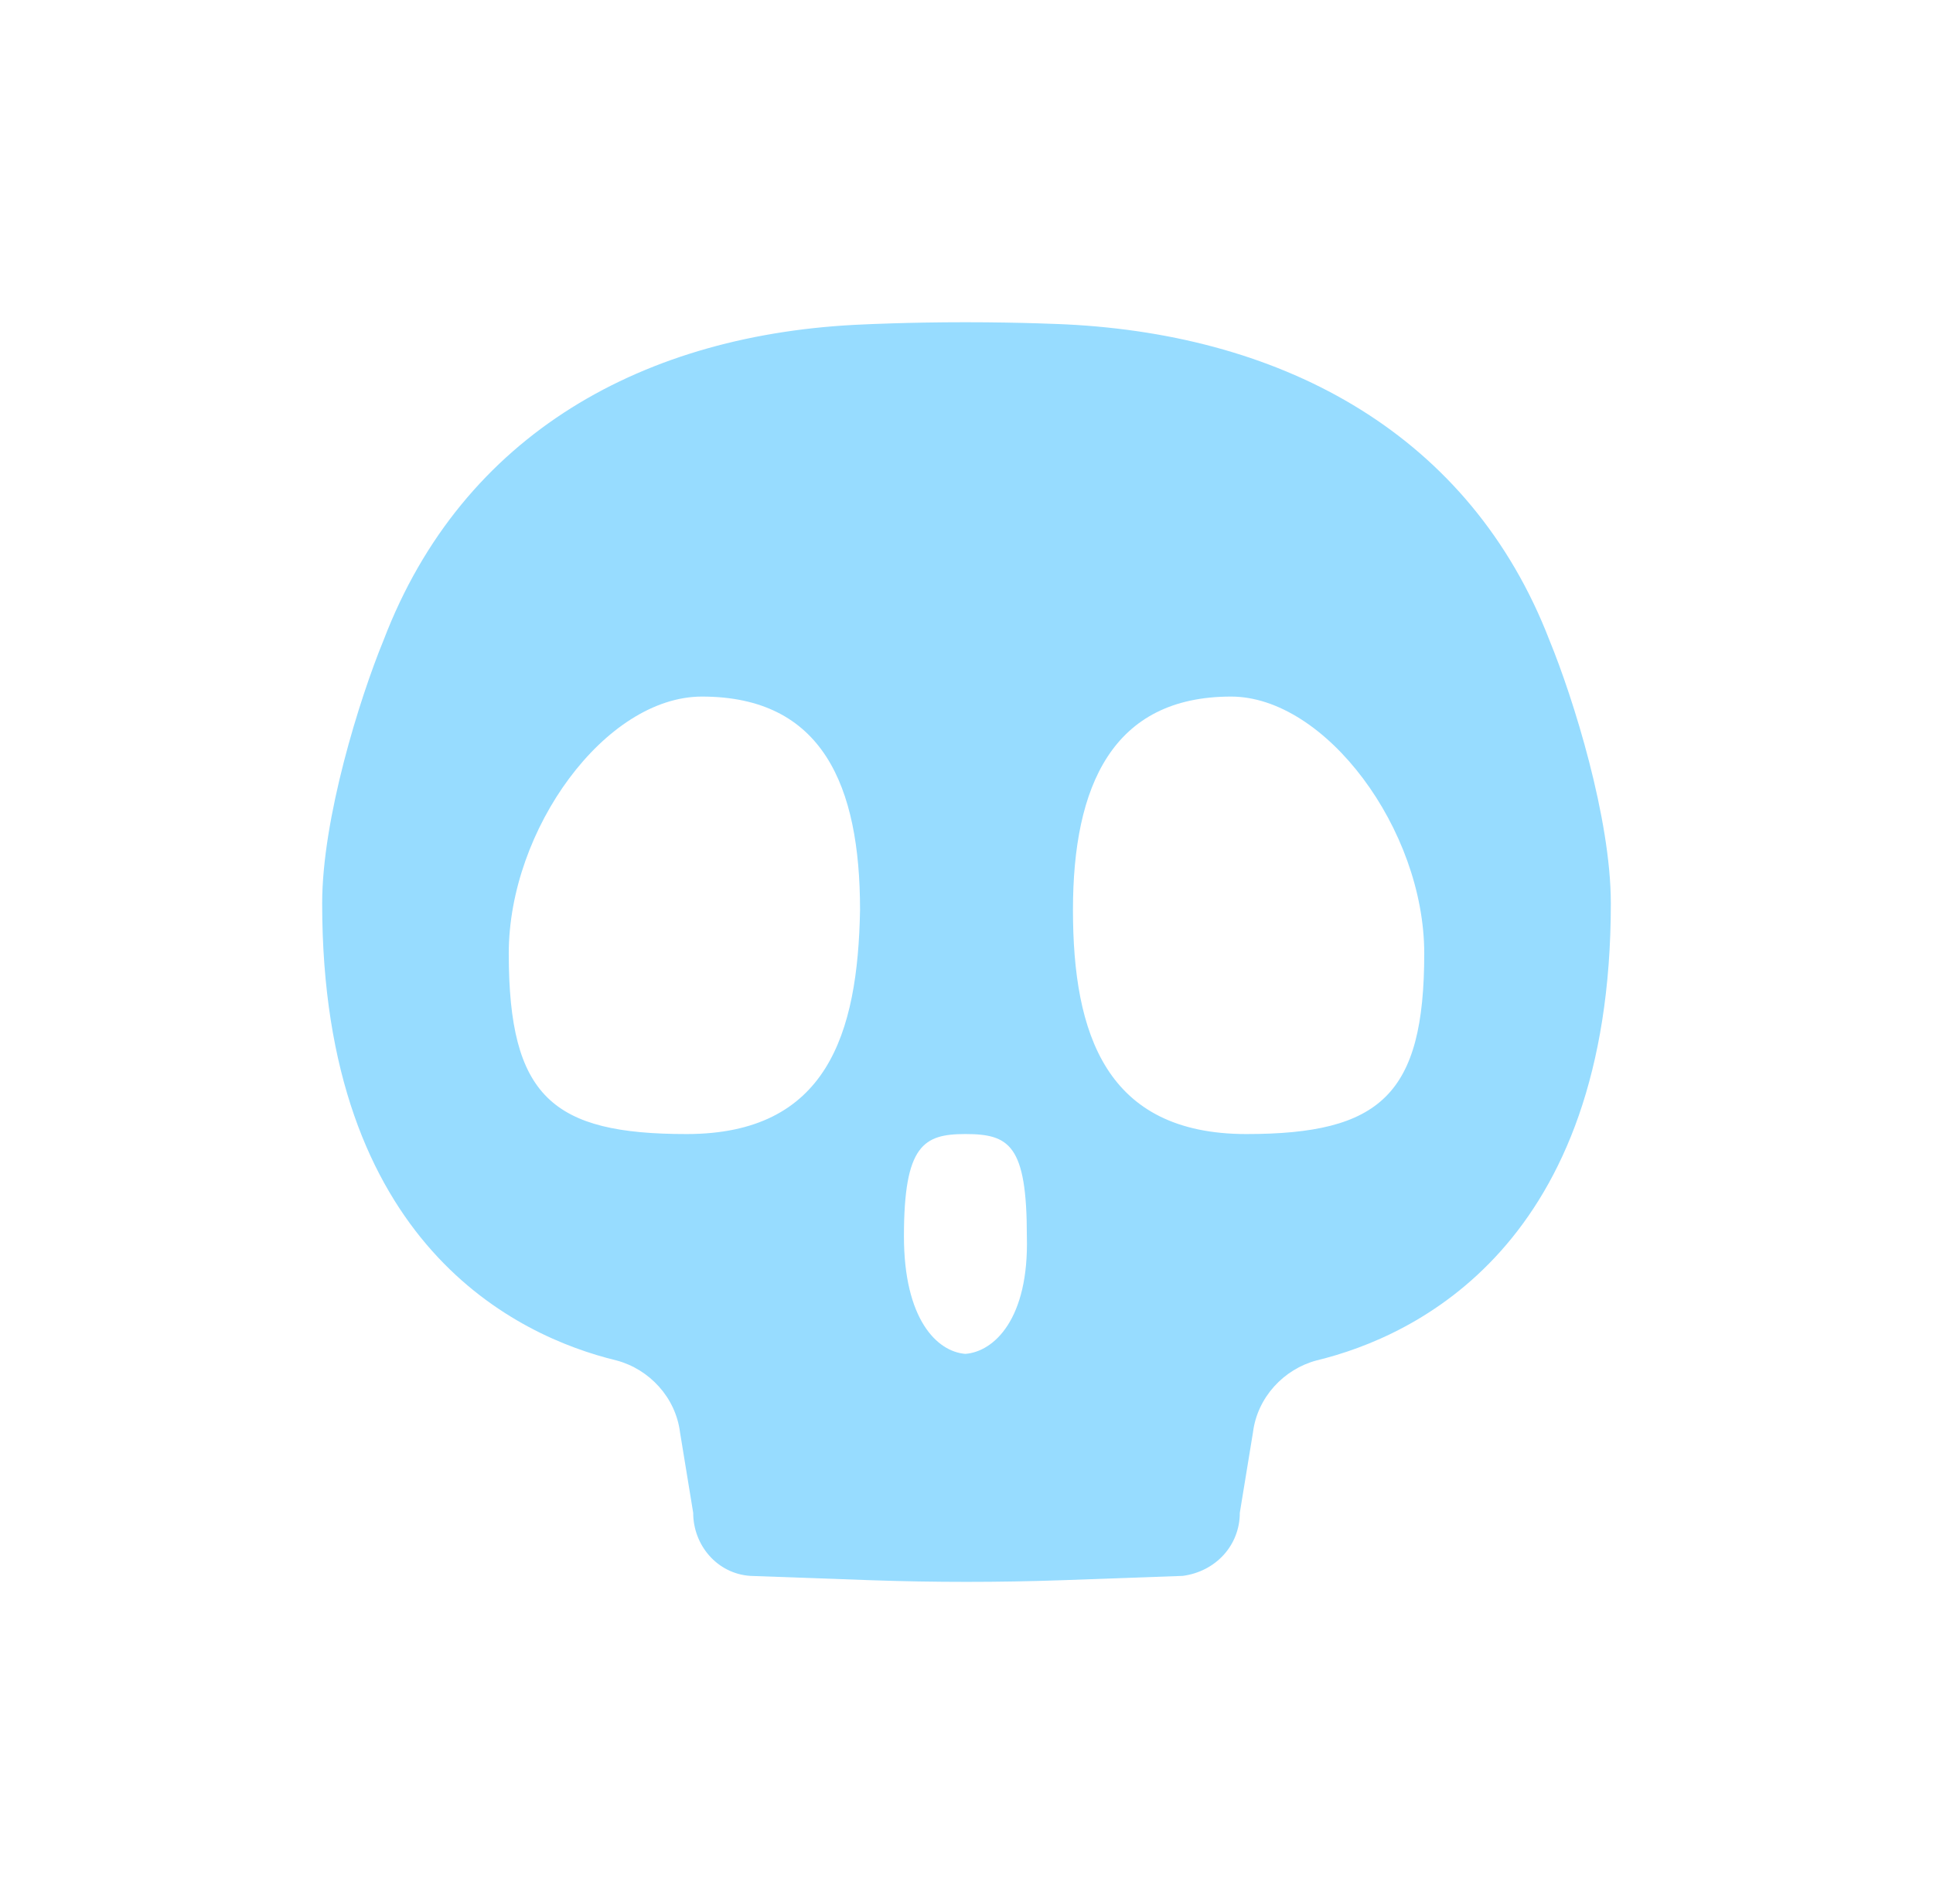 <svg width="66" height="65" viewBox="0 0 66 65" fill="none" xmlns="http://www.w3.org/2000/svg">
<g filter="url(#filter0_ddf_459_2154)">
<path d="M52.901 20.848C50.203 13.864 43.906 10.446 36.411 10.074C36.411 10.074 34.911 10 32.962 10C31.014 10 29.515 10.074 29.515 10.074C22.019 10.371 15.797 13.789 13.099 20.848C12.274 22.854 11 26.94 11 29.838C11 41.502 17.671 44.623 21.044 45.44C22.169 45.737 23.068 46.703 23.218 47.892L23.668 50.641C23.668 51.755 24.492 52.721 25.617 52.796L29.739 52.944C31.913 53.019 34.087 53.019 36.261 52.944L40.383 52.796C41.508 52.647 42.332 51.755 42.332 50.641L42.782 47.892C42.932 46.703 43.831 45.737 44.956 45.44C48.329 44.623 55 41.502 55 29.838C55 26.94 53.726 22.854 52.901 20.848ZM23.443 37.713C18.87 37.713 17.371 36.45 17.371 31.546C17.371 27.311 20.669 22.779 23.968 22.779C28.09 22.779 29.365 25.826 29.365 30.061C29.29 34.295 28.24 37.713 23.443 37.713ZM32.962 45.217C31.988 45.143 30.864 44.029 30.864 41.205C30.864 38.085 31.538 37.713 32.962 37.713C34.462 37.713 35.061 38.085 35.061 41.205C35.136 44.029 33.937 45.143 32.962 45.217ZM42.557 37.713C37.76 37.713 36.635 34.295 36.635 30.061C36.635 25.826 37.985 22.779 42.032 22.779C45.255 22.779 48.629 27.311 48.629 31.546C48.629 36.376 47.13 37.713 42.557 37.713Z" fill="#97DCFF"/>
</g>
<defs>
<filter id="filter0_ddf_459_2154" x="0" y="0" width="66" height="65" filterUnits="userSpaceOnUse" color-interpolation-filters="sRGB">
<feFlood flood-opacity="0" result="BackgroundImageFix"/>
<feColorMatrix in="SourceAlpha" type="matrix" values="0 0 0 0 0 0 0 0 0 0 0 0 0 0 0 0 0 0 127 0" result="hardAlpha"/>
<feOffset/>
<feGaussianBlur stdDeviation="5"/>
<feColorMatrix type="matrix" values="0 0 0 0 0.308 0 0 0 0 0.751 0 0 0 0 1 0 0 0 1 0"/>
<feBlend mode="normal" in2="BackgroundImageFix" result="effect1_dropShadow_459_2154"/>
<feColorMatrix in="SourceAlpha" type="matrix" values="0 0 0 0 0 0 0 0 0 0 0 0 0 0 0 0 0 0 127 0" result="hardAlpha"/>
<feOffset dy="1"/>
<feGaussianBlur stdDeviation="5.5"/>
<feColorMatrix type="matrix" values="0 0 0 0 0.039 0 0 0 0 0.553 0 0 0 0 0.842 0 0 0 1 0"/>
<feBlend mode="hard-light" in2="effect1_dropShadow_459_2154" result="effect2_dropShadow_459_2154"/>
<feBlend mode="normal" in="SourceGraphic" in2="effect2_dropShadow_459_2154" result="shape"/>
<feGaussianBlur stdDeviation="0.5" result="effect3_foregroundBlur_459_2154"/>
</filter>
</defs>
</svg>
